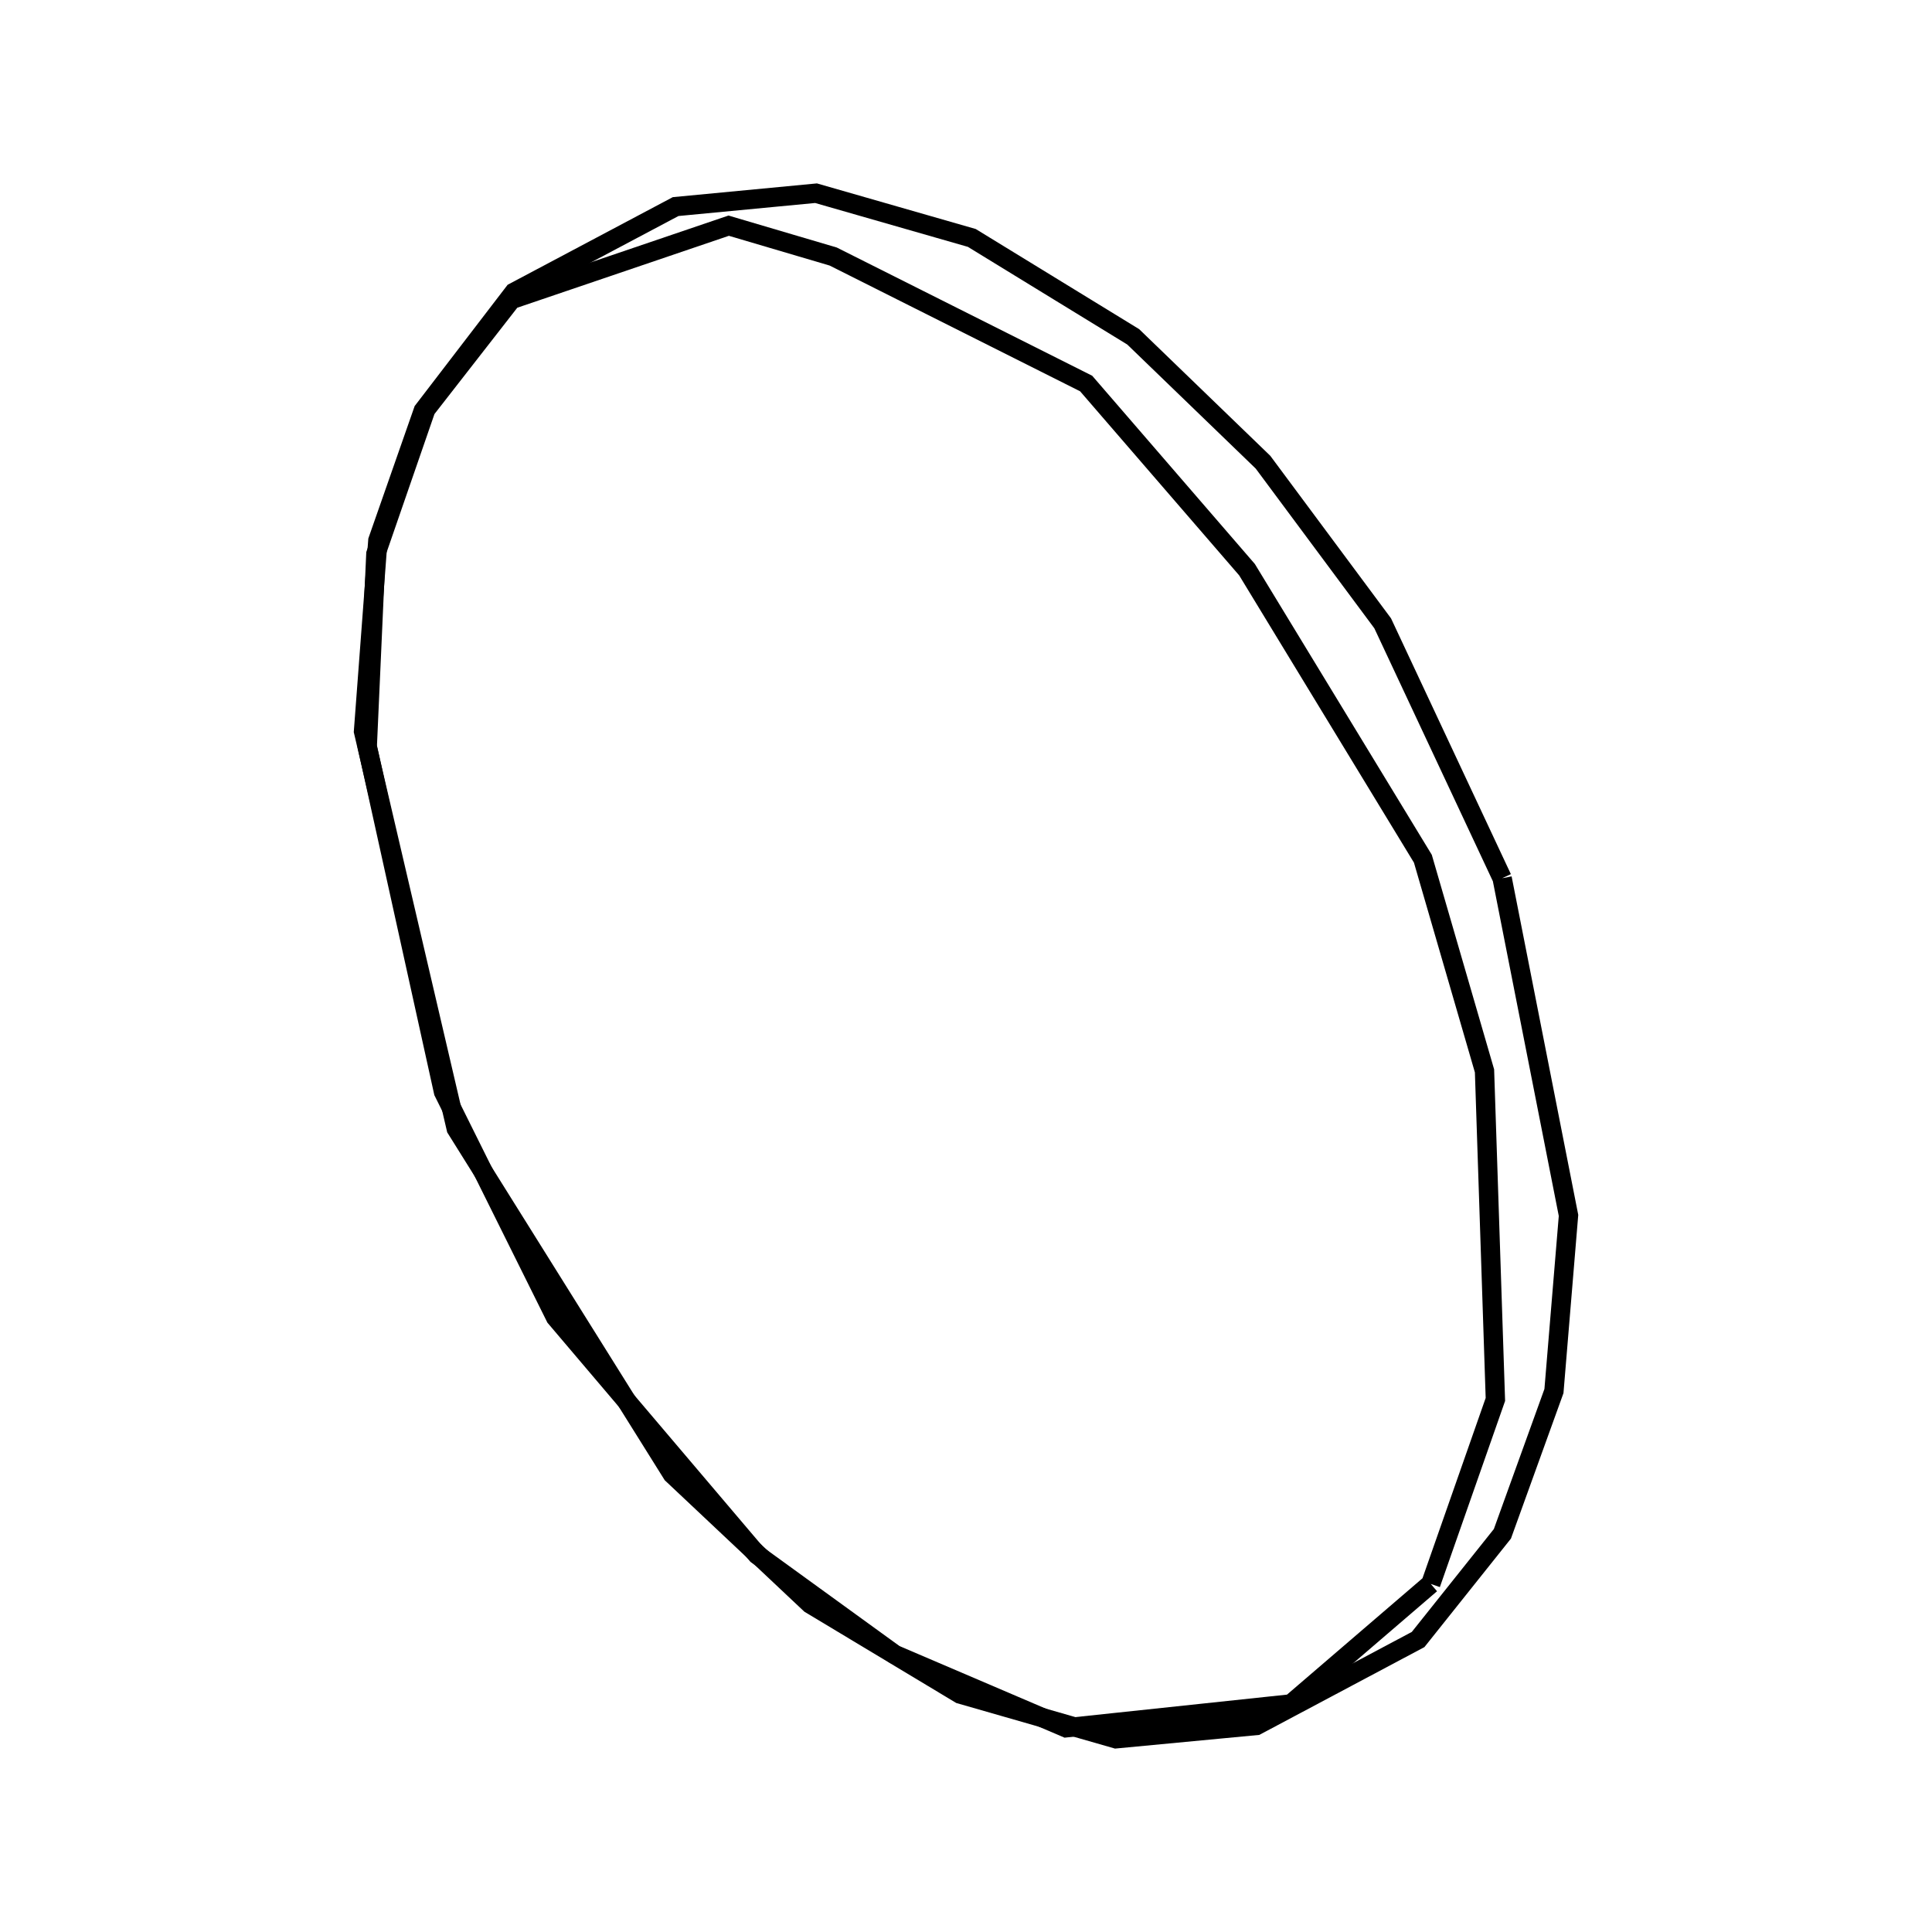 <svg xmlns:svg="http://www.w3.org/2000/svg" viewBox="0 0 100 100"><svg:g><svg:path d="M 74.055,81.983 L 77.401,72.436 L 76.838,55.429 L 73.648,44.448 L 64.545,29.486 L 56.219,19.851 L 43.126,13.278 L 37.716,11.681 L 26.473,15.502 L 22.042,21.189 L 19.455,28.669 L 19.009,38.637 L 22.956,56.515 L 28.754,68.183 L 39.186,80.472 L 46.313,85.639 L 55.178,89.431 L 66.822,88.194 L 74.055,81.983 L 74.055,81.983" fill="none" stroke="black" /><svg:path d="M 77.75,45.458 L 71.567,32.262 L 65.373,23.923 L 58.654,17.434 L 50.3,12.315 L 42.238,10.0 L 34.97,10.693 L 26.606,15.13 L 21.908,21.258 L 19.558,27.975 L 18.815,37.856 L 23.615,58.415 L 34.797,76.298 L 41.935,83.018 L 49.697,87.684 L 57.76,90.0 L 65.035,89.31 L 73.401,84.861 L 77.764,79.39 L 80.432,72.001 L 81.186,62.91 L 77.75,45.458 L 77.75,45.458" fill="none" stroke="black" /></svg:g></svg>